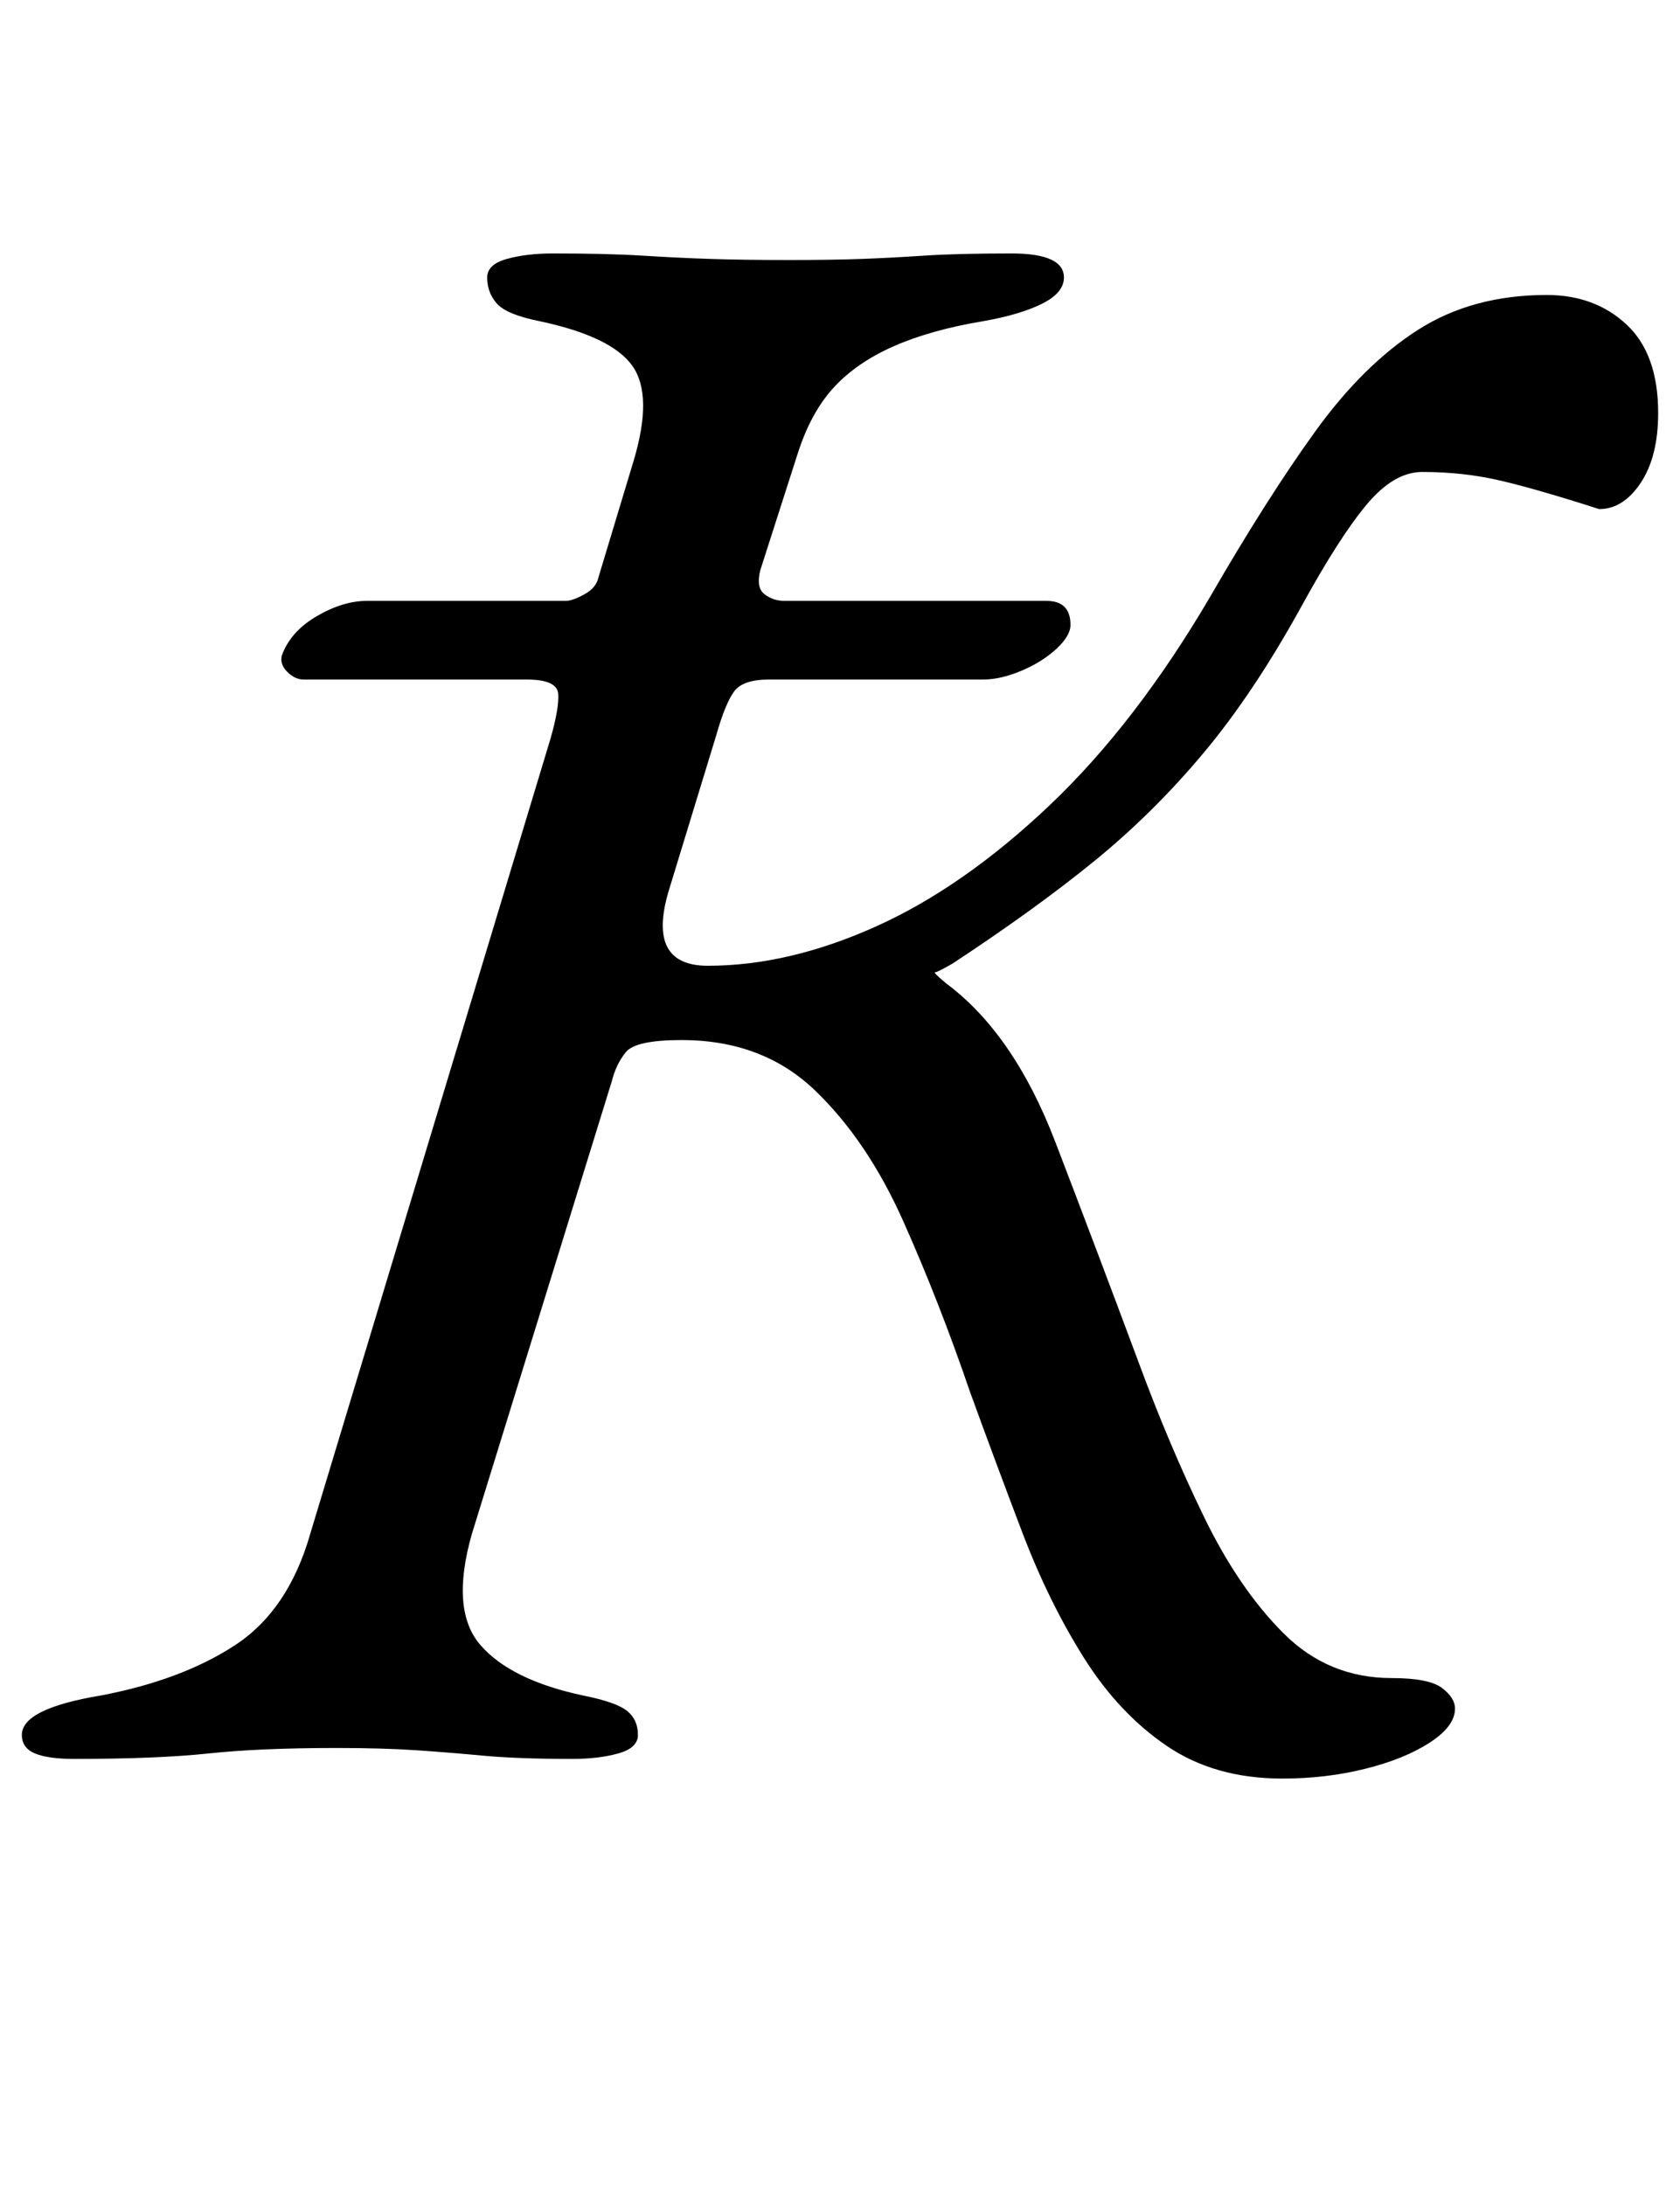 <?xml version="1.0" standalone="no"?>
<!DOCTYPE svg PUBLIC "-//W3C//DTD SVG 1.1//EN" "http://www.w3.org/Graphics/SVG/1.1/DTD/svg11.dtd" >
<svg xmlns="http://www.w3.org/2000/svg" xmlns:xlink="http://www.w3.org/1999/xlink" version="1.1" viewBox="-26 0 769 1000">
  <g transform="matrix(1 0 0 -1 0 800)">
   <path fill="currentColor"
d="M561 -14q-31 0 -53 15t-38 40.5t-28 57t-24 64.5q-14 41 -30.5 78t-40.5 60t-61 23q-21 0 -25.5 -5.5t-6.5 -13.5l-64 -207q-10 -35 4 -51t47 -23q15 -3 20 -7t5 -11q0 -6 -9 -8.5t-21 -2.5q-25 0 -41 1.5t-31 2.5t-36 1q-35 0 -58.5 -2.5t-61.5 -2.5q-12 0 -18 2.5
t-6 8.5q0 12 36 18q37 7 61.5 23t34.5 51l110 364q4 14 3.5 20.5t-14.5 6.5h-102q-4 0 -7.5 3.5t-2.5 7.5q4 11 16 18t23 7h91q3 0 8.5 3t6.5 8l16 53q9 30 -0.5 43.5t-42.5 20.5q-15 3 -19.5 8t-4.5 12q0 6 9 8.5t21 2.5q25 0 41 -1t31 -1.5t36 -0.5q20 0 33.5 0.5
t28.5 1.5t40 1q24 0 24 -11q0 -7 -10 -12t-27 -8q-24 -4 -41 -11.5t-27.5 -19t-16.5 -30.5l-17 -53q-2 -8 2 -11t9 -3h120q11 0 11 -11q0 -5 -6.5 -11t-16 -10t-17.5 -4h-98q-12 0 -16 -5.5t-8 -19.5l-22 -72q-10 -34 18 -34q37 0 77 18t79.5 55.5t73.5 95.5q26 45 48 75.5
t47 46.5t59 16q22 0 36.5 -13.5t14.5 -40.5q0 -20 -8 -32t-19 -12q-28 9 -45 13t-36 4q-13 0 -25.5 -15t-29.5 -46q-22 -40 -45 -67.5t-50 -49.5t-65 -47q-7 -4 -8 -4t5 -5q31 -23 50 -72.5t38 -100.5q14 -38 30 -71t36.5 -53.5t49.5 -20.5q17 0 23 -4.5t6 -9.5
q0 -8 -11.5 -15.5t-29.5 -12t-38 -4.5z" />
  </g>

</svg>

